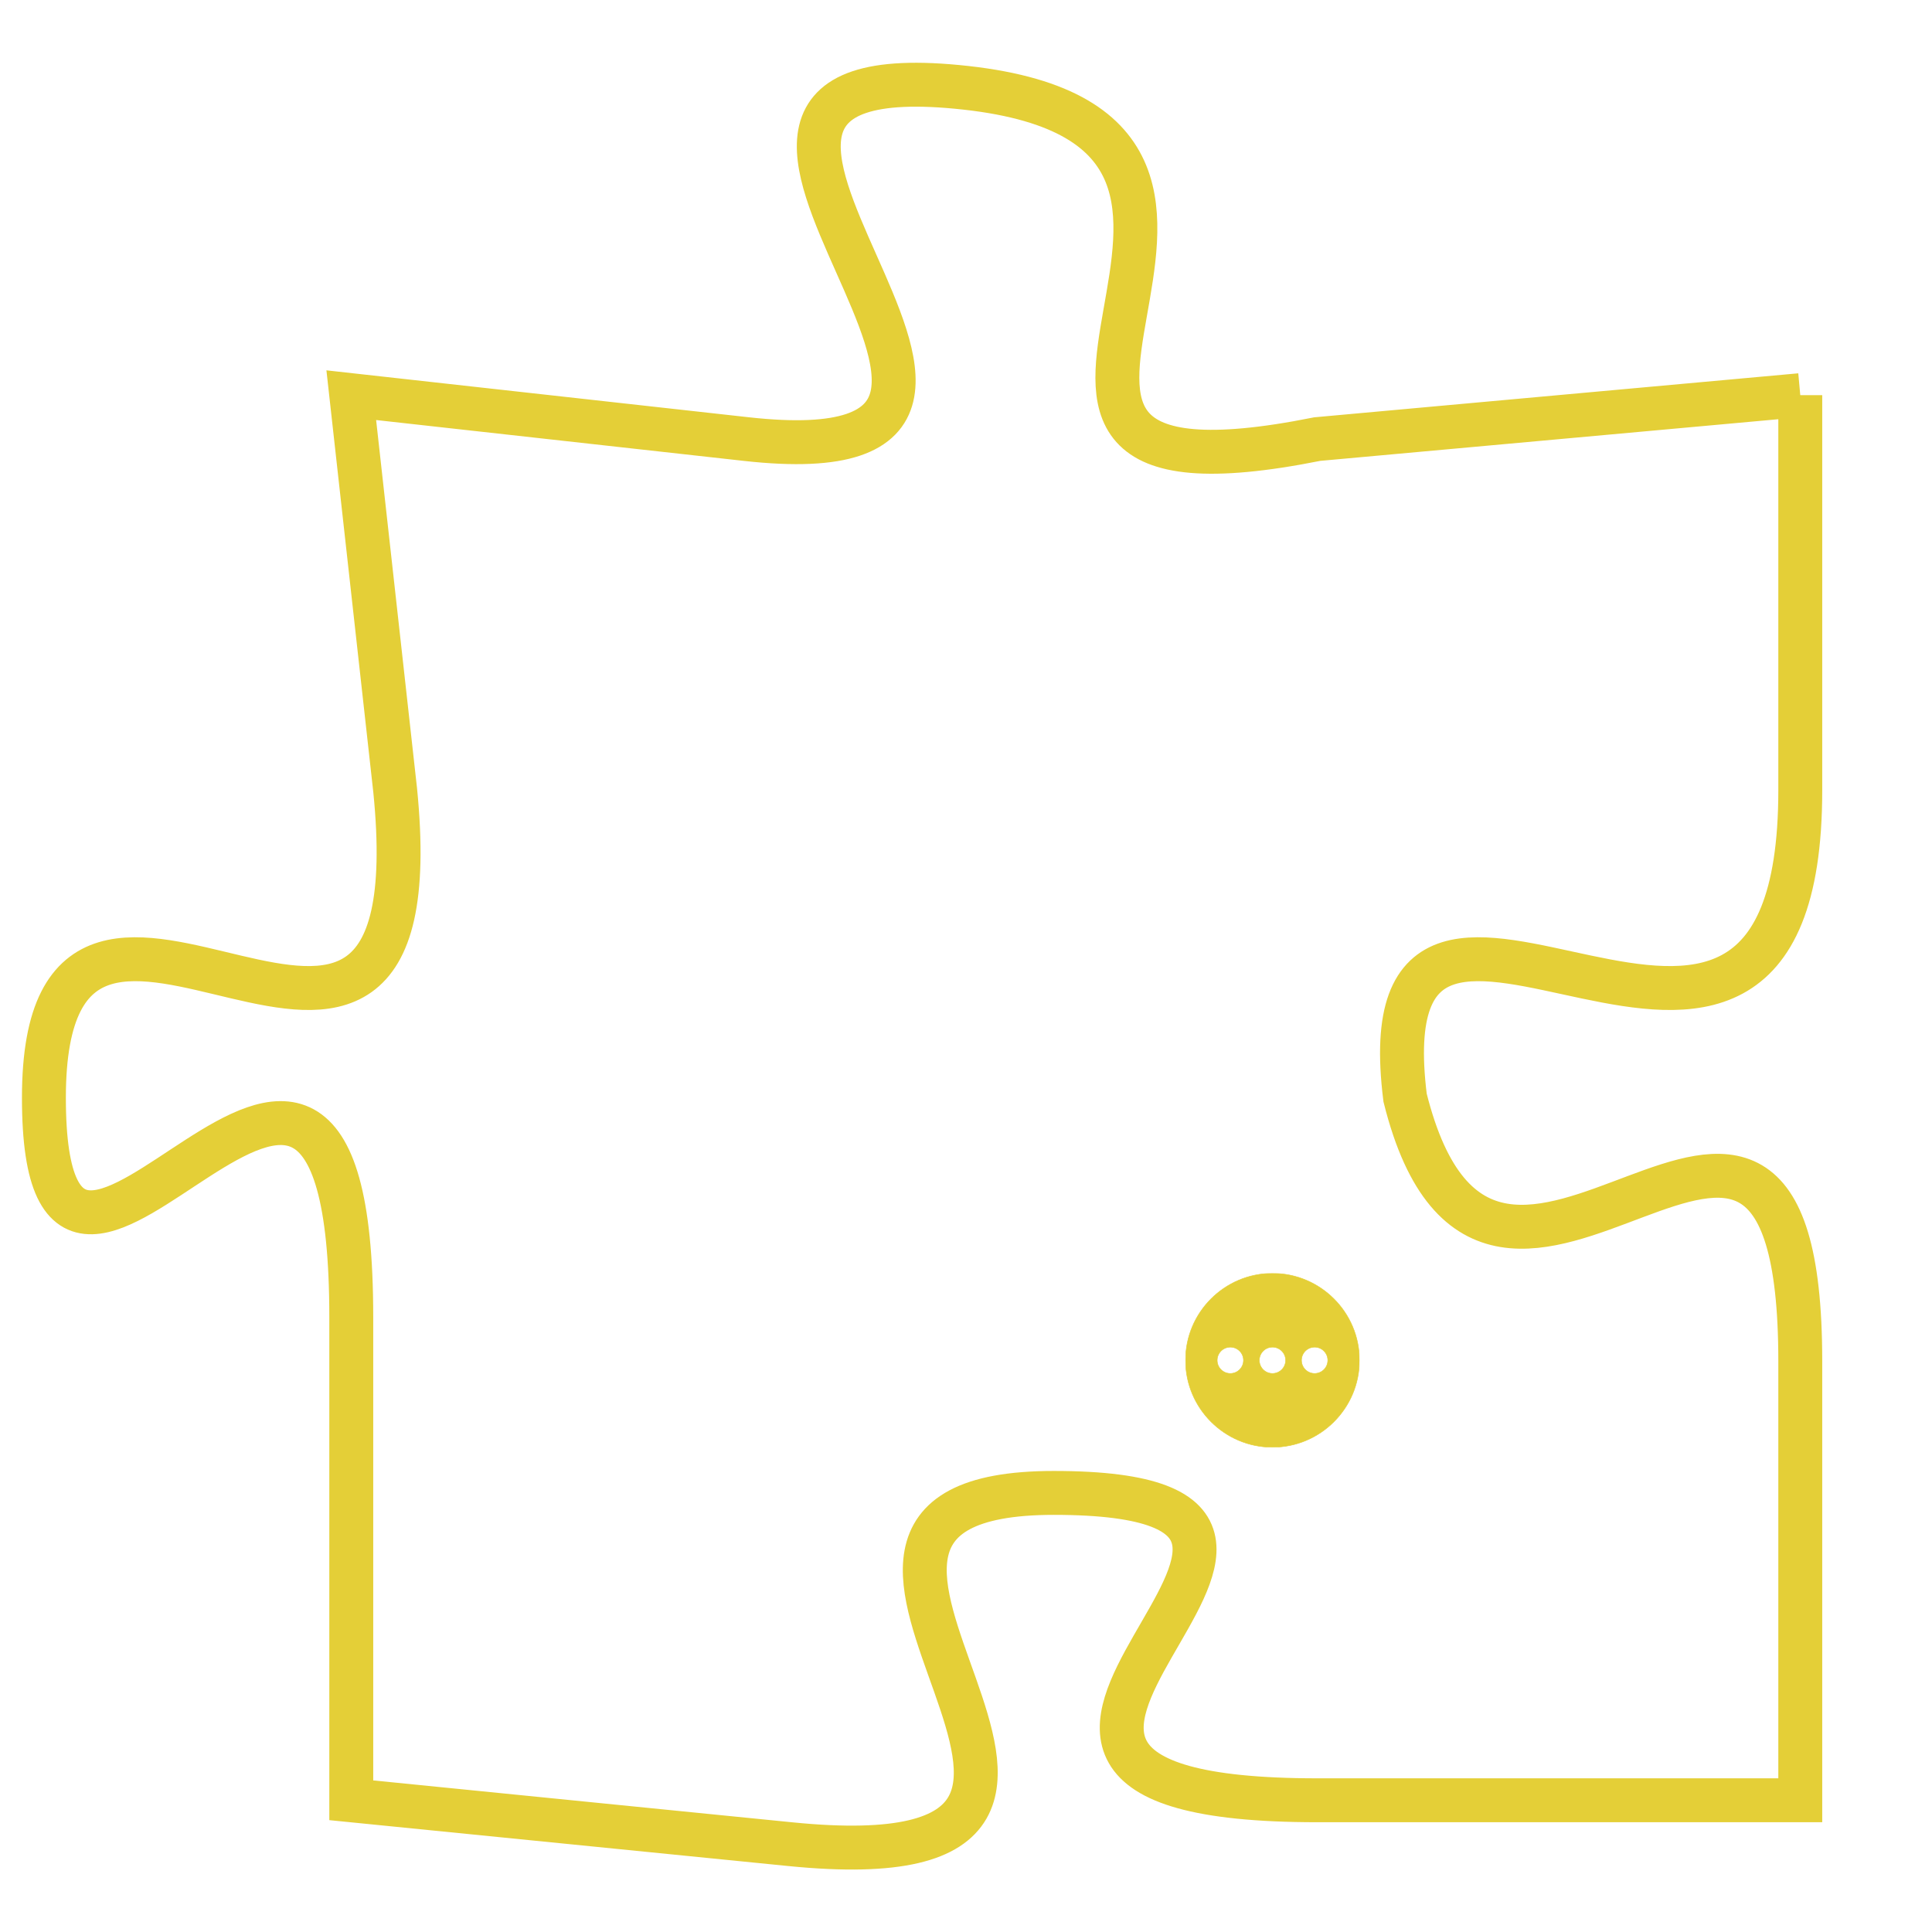 <svg version="1.1" xmlns="http://www.w3.org/2000/svg" xmlns:xlink="http://www.w3.org/1999/xlink" fill="transparent" x="0" y="0" width="350" height="350" preserveAspectRatio="xMinYMin slice"><style type="text/css">.links{fill:transparent;stroke: #E4CF37;}.links:hover{fill:#63D272; opacity:0.4;}</style><defs><g id="allt"><path id="t2789" d="M1980,672 L1969,673 C1959,675 1970,666 1961,665 C1952,664 1965,674 1956,673 L1947,672 1947,672 L1948,681 C1949,691 1940,680 1940,688 C1940,696 1947,682 1947,693 L1947,704 1947,704 L1957,705 C1967,706 1955,697 1963,697 C1972,697 1958,704 1969,704 L1980,704 1980,704 L1980,694 C1980,684 1973,696 1971,688 C1970,680 1980,691 1980,681 L1980,672"/></g><clipPath id="c" clipRule="evenodd" fill="transparent"><use href="#t2789"/></clipPath></defs><svg viewBox="1939 663 42 44" preserveAspectRatio="xMinYMin meet"><svg width="4380" height="2430"><g><image crossorigin="anonymous" x="0" y="0" href="https://nftpuzzle.license-token.com/assets/completepuzzle.svg" width="100%" height="100%" /><g class="links"><use href="#t2789"/></g></g></svg><svg x="1966" y="692" height="9%" width="9%" viewBox="0 0 330 330"><g><a xlink:href="https://nftpuzzle.license-token.com/" class="links"><title>See the most innovative NFT based token software licensing project</title><path fill="#E4CF37" id="more" d="M165,0C74.019,0,0,74.019,0,165s74.019,165,165,165s165-74.019,165-165S255.981,0,165,0z M85,190 c-13.785,0-25-11.215-25-25s11.215-25,25-25s25,11.215,25,25S98.785,190,85,190z M165,190c-13.785,0-25-11.215-25-25 s11.215-25,25-25s25,11.215,25,25S178.785,190,165,190z M245,190c-13.785,0-25-11.215-25-25s11.215-25,25-25 c13.785,0,25,11.215,25,25S258.785,190,245,190z"></path></a></g></svg></svg></svg>